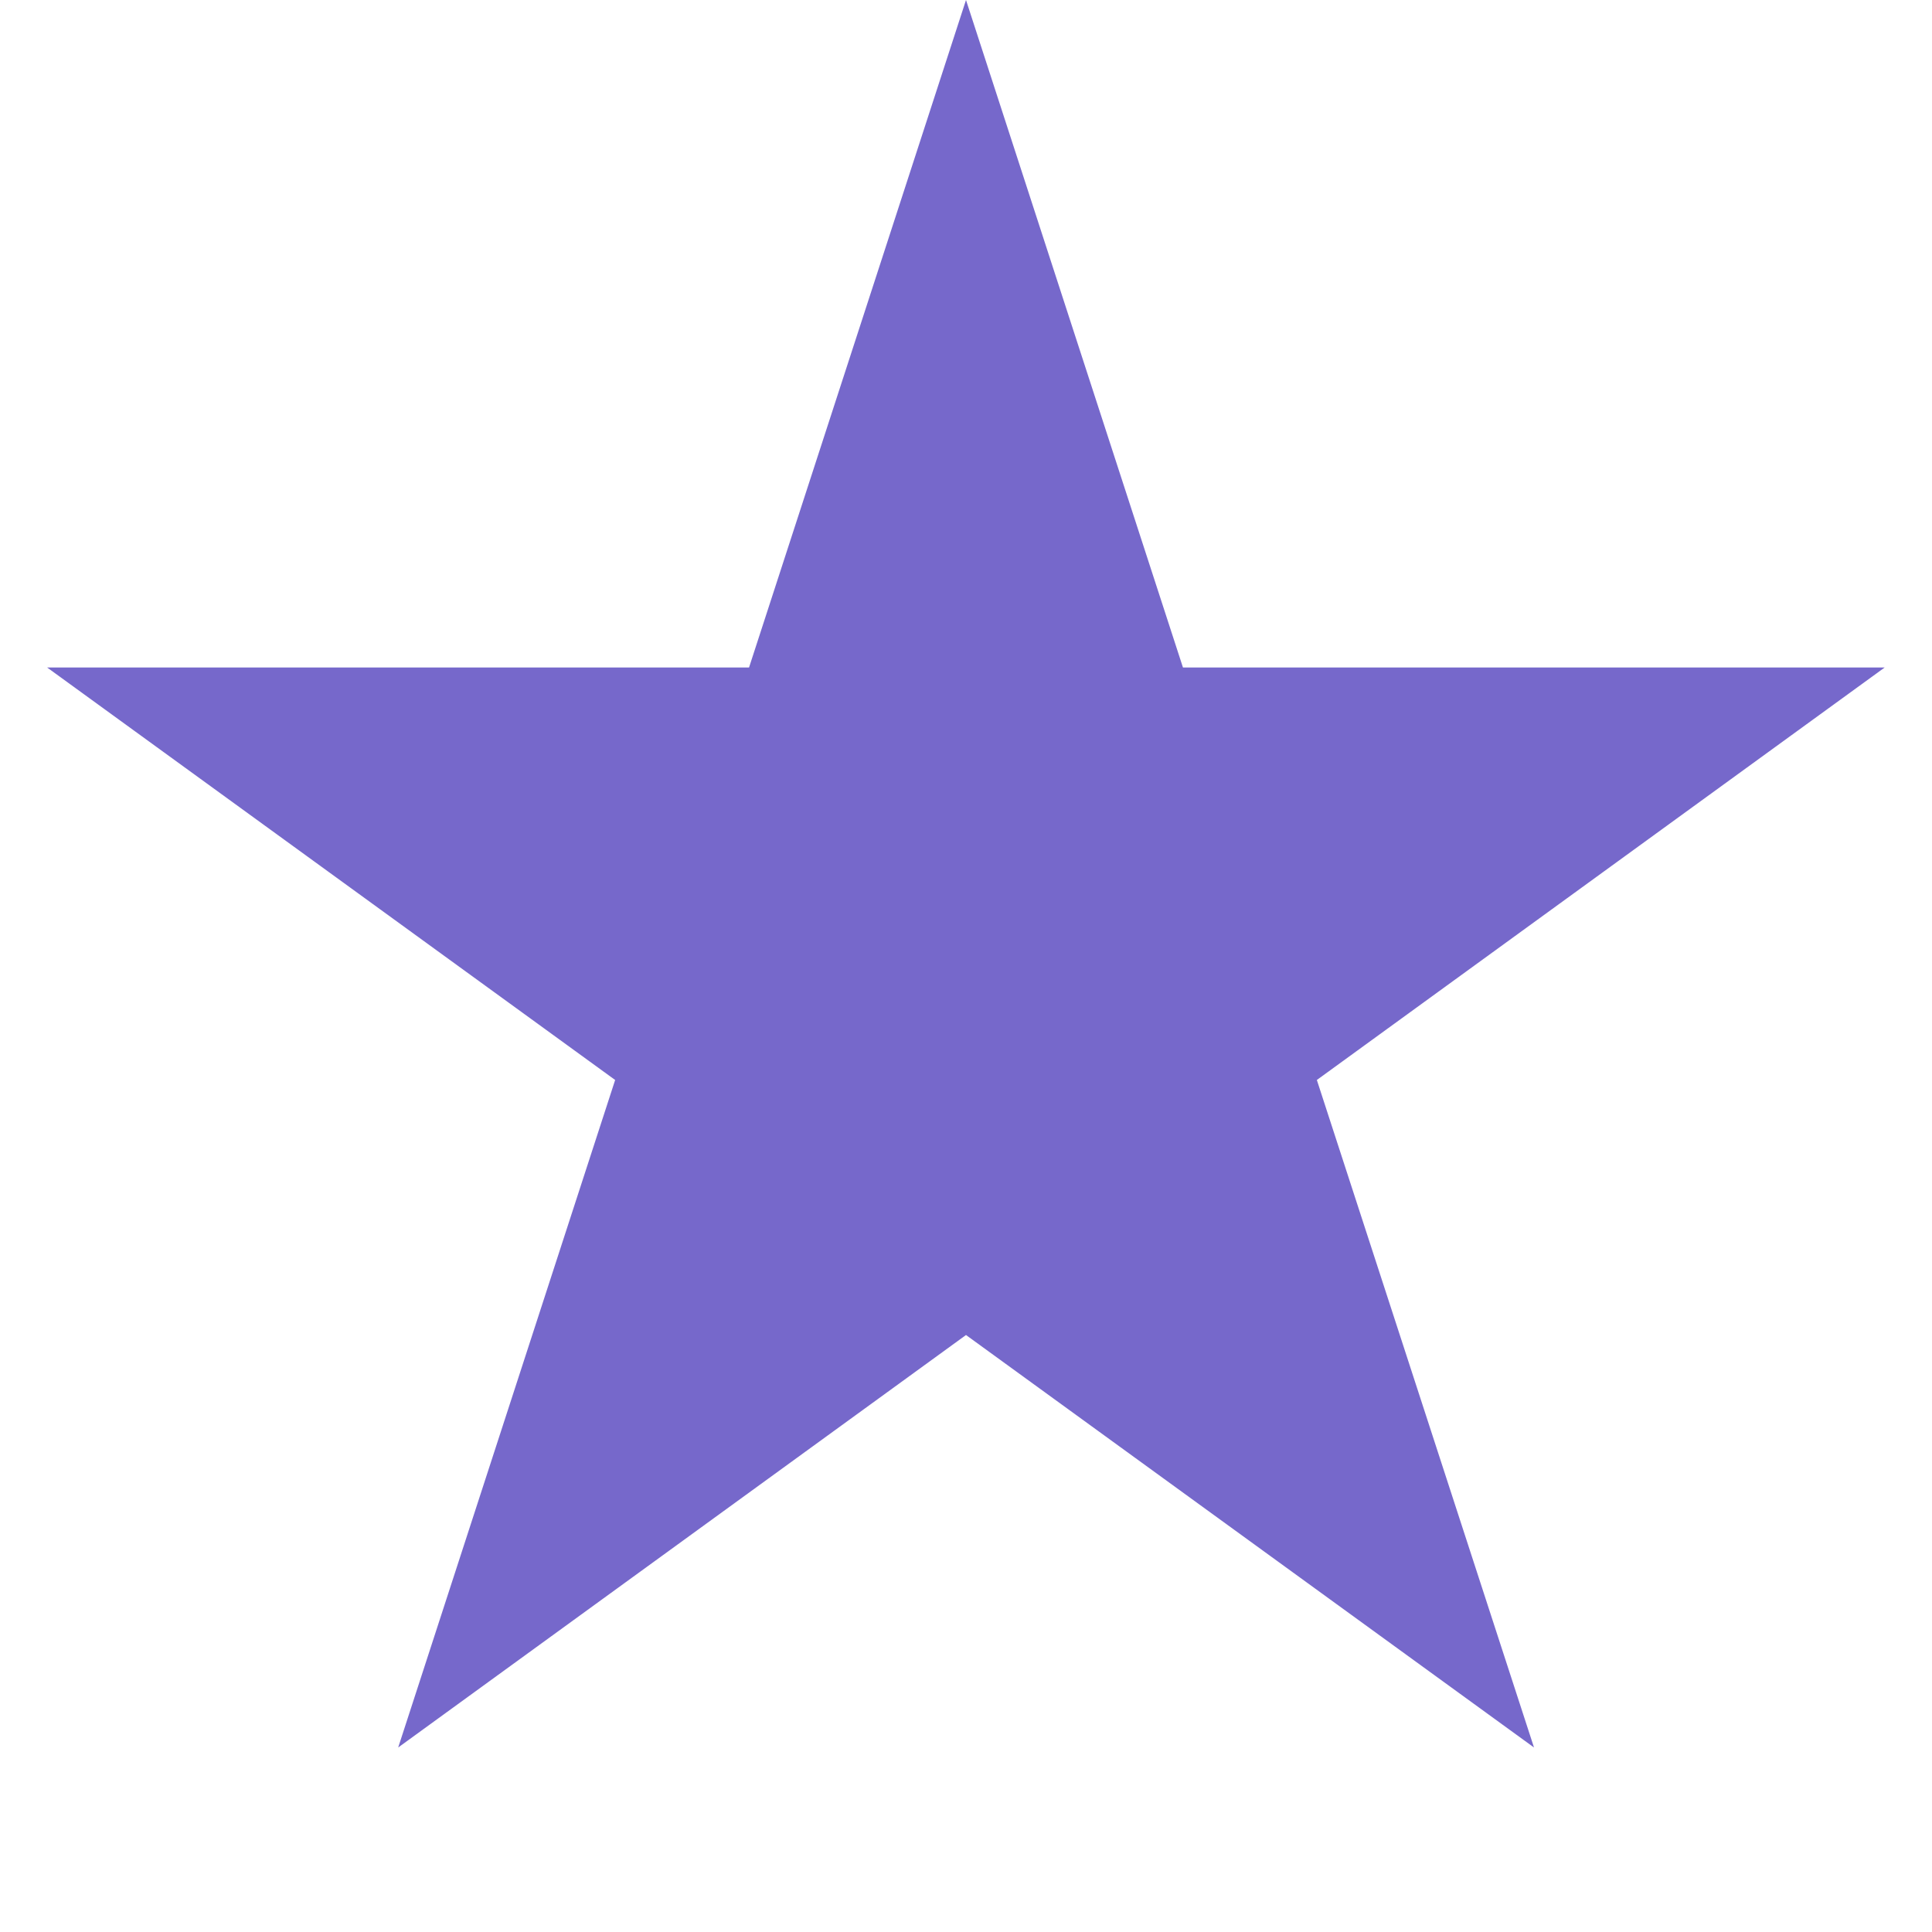 <svg width="10" height="10" fill="none" xmlns="http://www.w3.org/2000/svg"><path d="M5 0l1.123 3.455h3.632L6.816 5.59 7.94 9.045 5 6.91 2.061 9.045 3.184 5.59.244 3.455h3.633L5 0z" fill="#7668CB"/></svg>